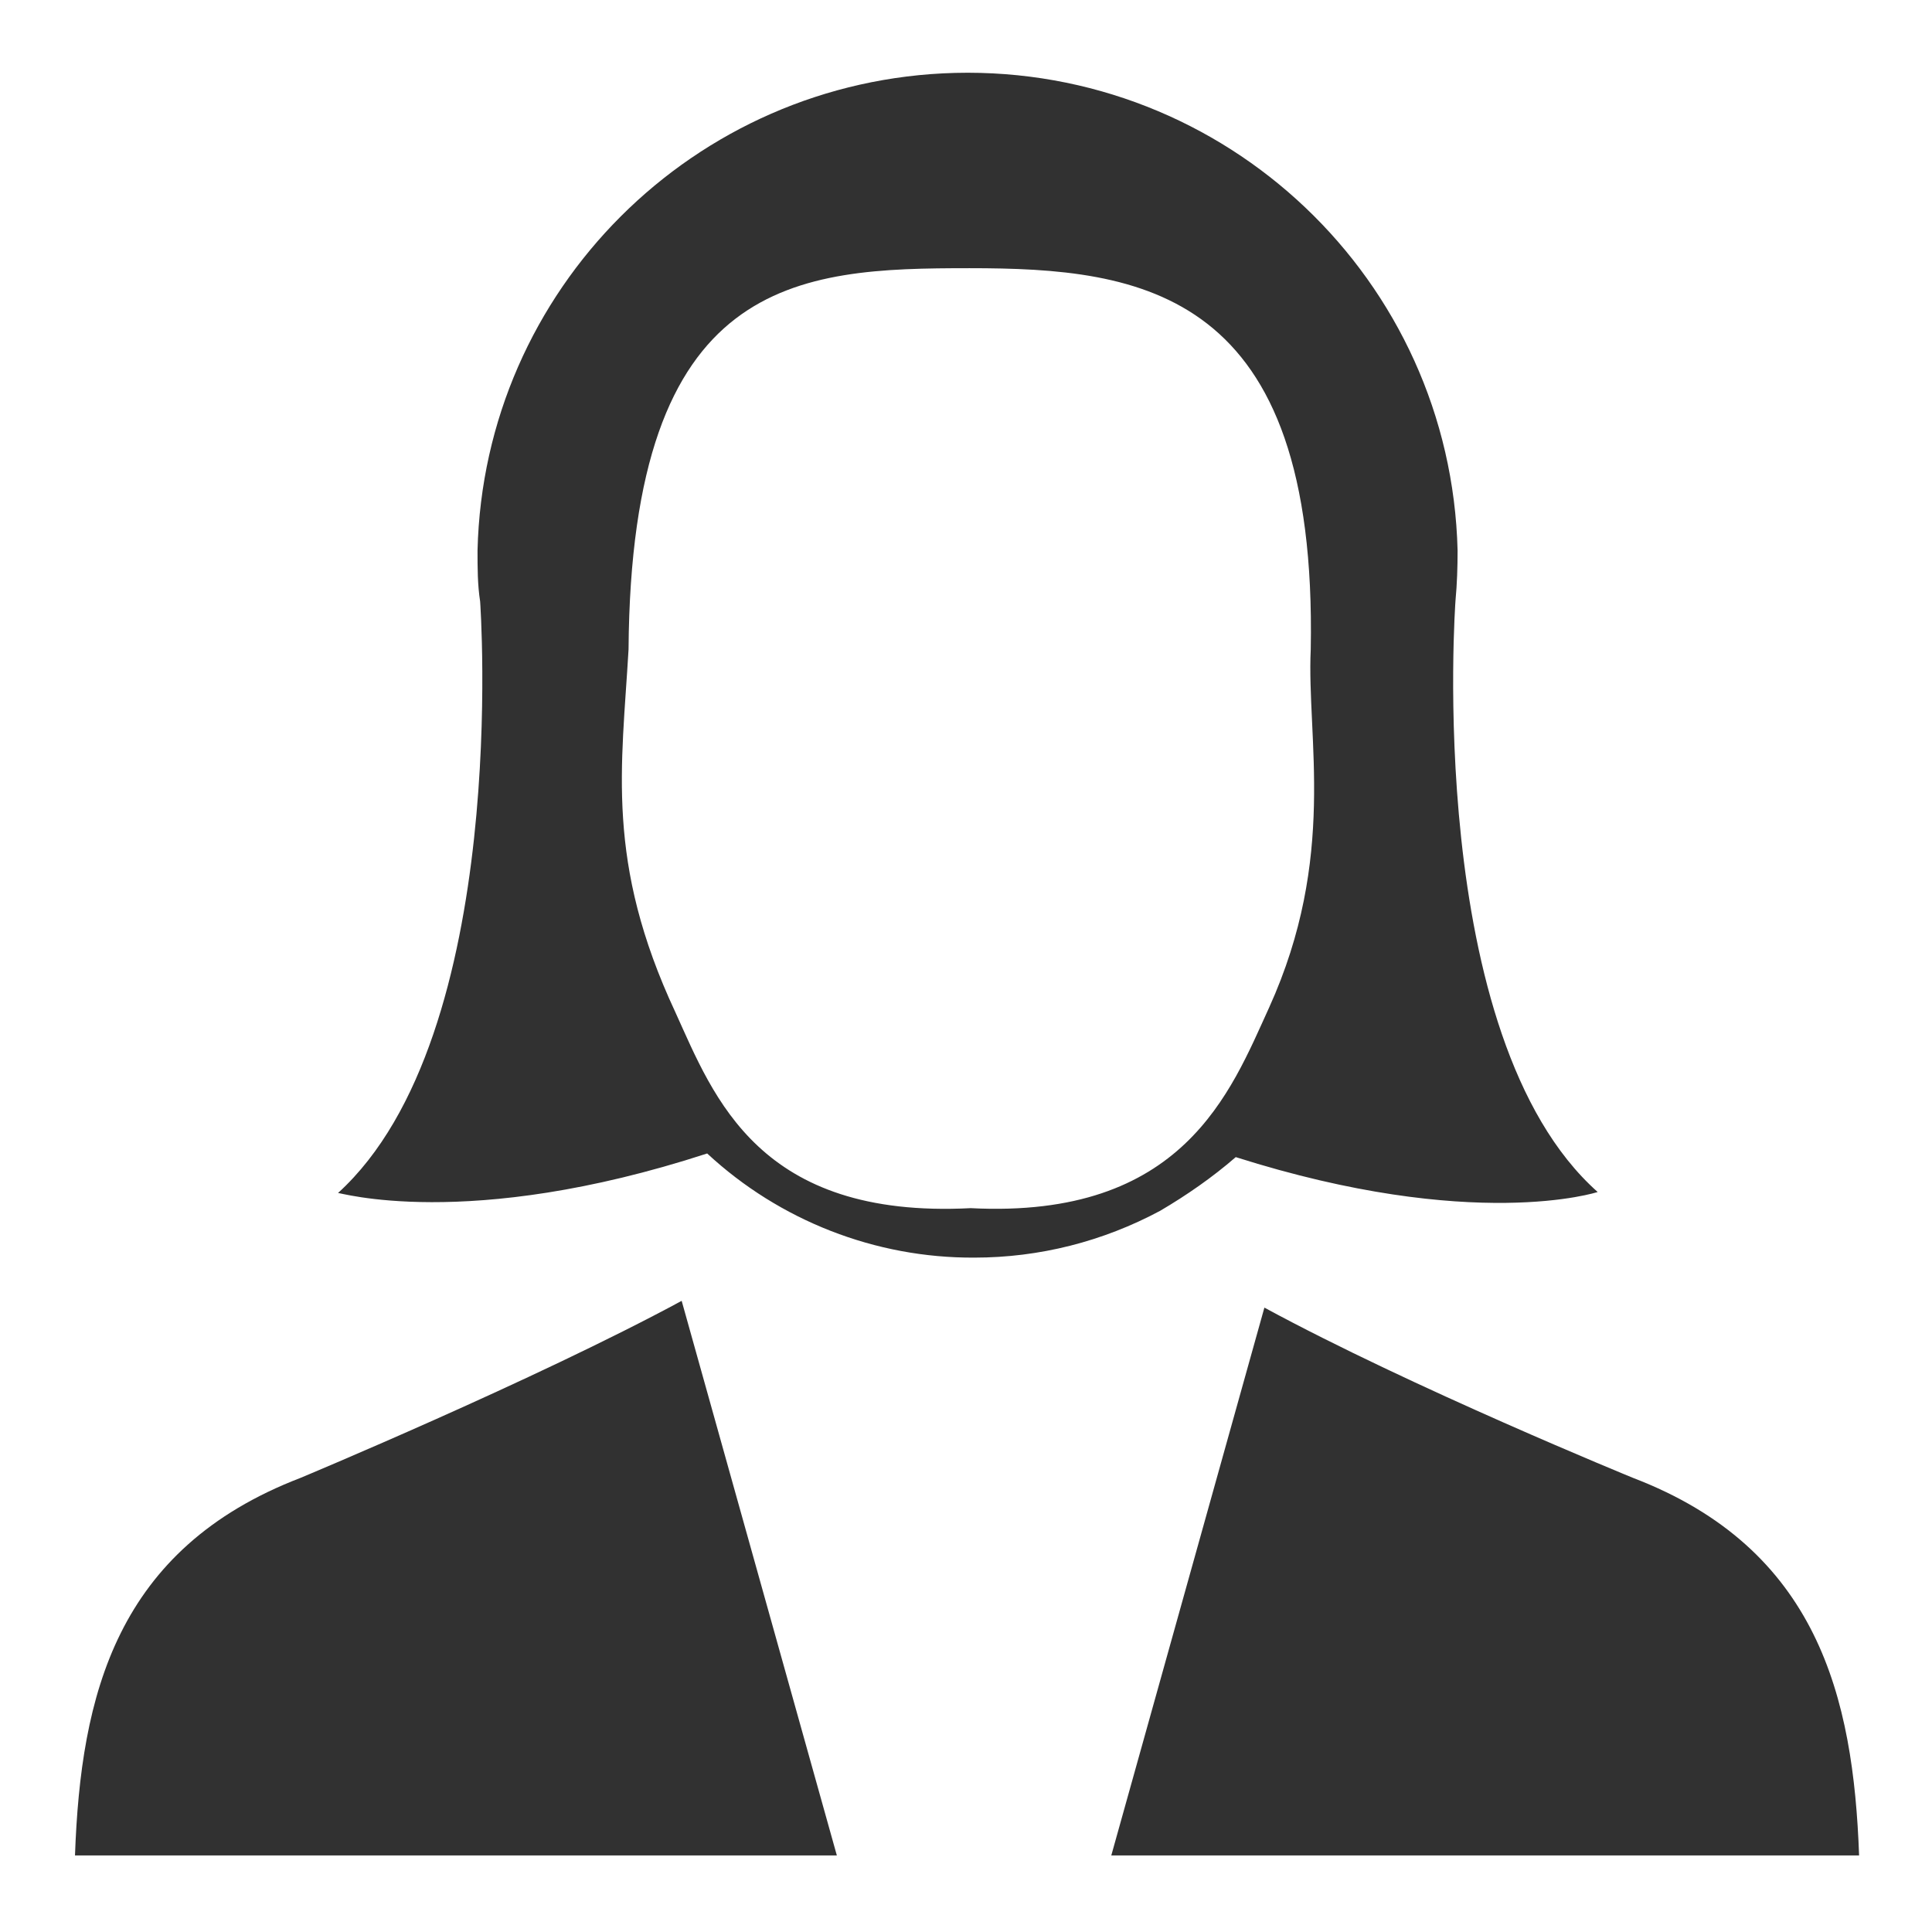 <svg xmlns="http://www.w3.org/2000/svg" viewBox="110 243.9 371 371"><path d="M245.8 465.4c13.9 12.9 32.3 20.1 51.3 20 12.5 0 24.7-3.1 35.7-9 5.1-3 10-6.4 14.5-10.3 45.7 14.5 69.5 6.7 69.5 6.7-33.5-29.8-27.3-113.6-27.3-113.6.3-3.2.4-6.4.4-9.6-1.3-52-44.5-93-96.5-91.7-50.1 1.3-90.5 41.6-91.7 91.7 0 3.3 0 6.6.5 9.8 0 0 6 83.3-27.3 113.6-.2-.3 24.5 7.5 70.9-7.6zm-15.1-96.8c.5-71.7 32.4-73.2 65.5-73.2s66.8 4.1 65.5 73.2c-.8 17 5.1 39.9-8 68.8-7.4 16.2-16.5 40.6-57.3 38.5-40.7 2.1-49.3-21.3-56.7-37.6-13.5-28.9-10.3-47.1-9-69.7zM423.6 527.7S381 510.3 352.8 495l-29.4 105.2H467c-1.1-30.4-7.9-58.9-43.4-72.5zM167.7 527.7c-35.4 13.6-42.2 41.7-43.3 72.5h146.3l-29.8-106.5c-28.1 15.2-73.2 34-73.2 34z" fill="#313131"/></svg>